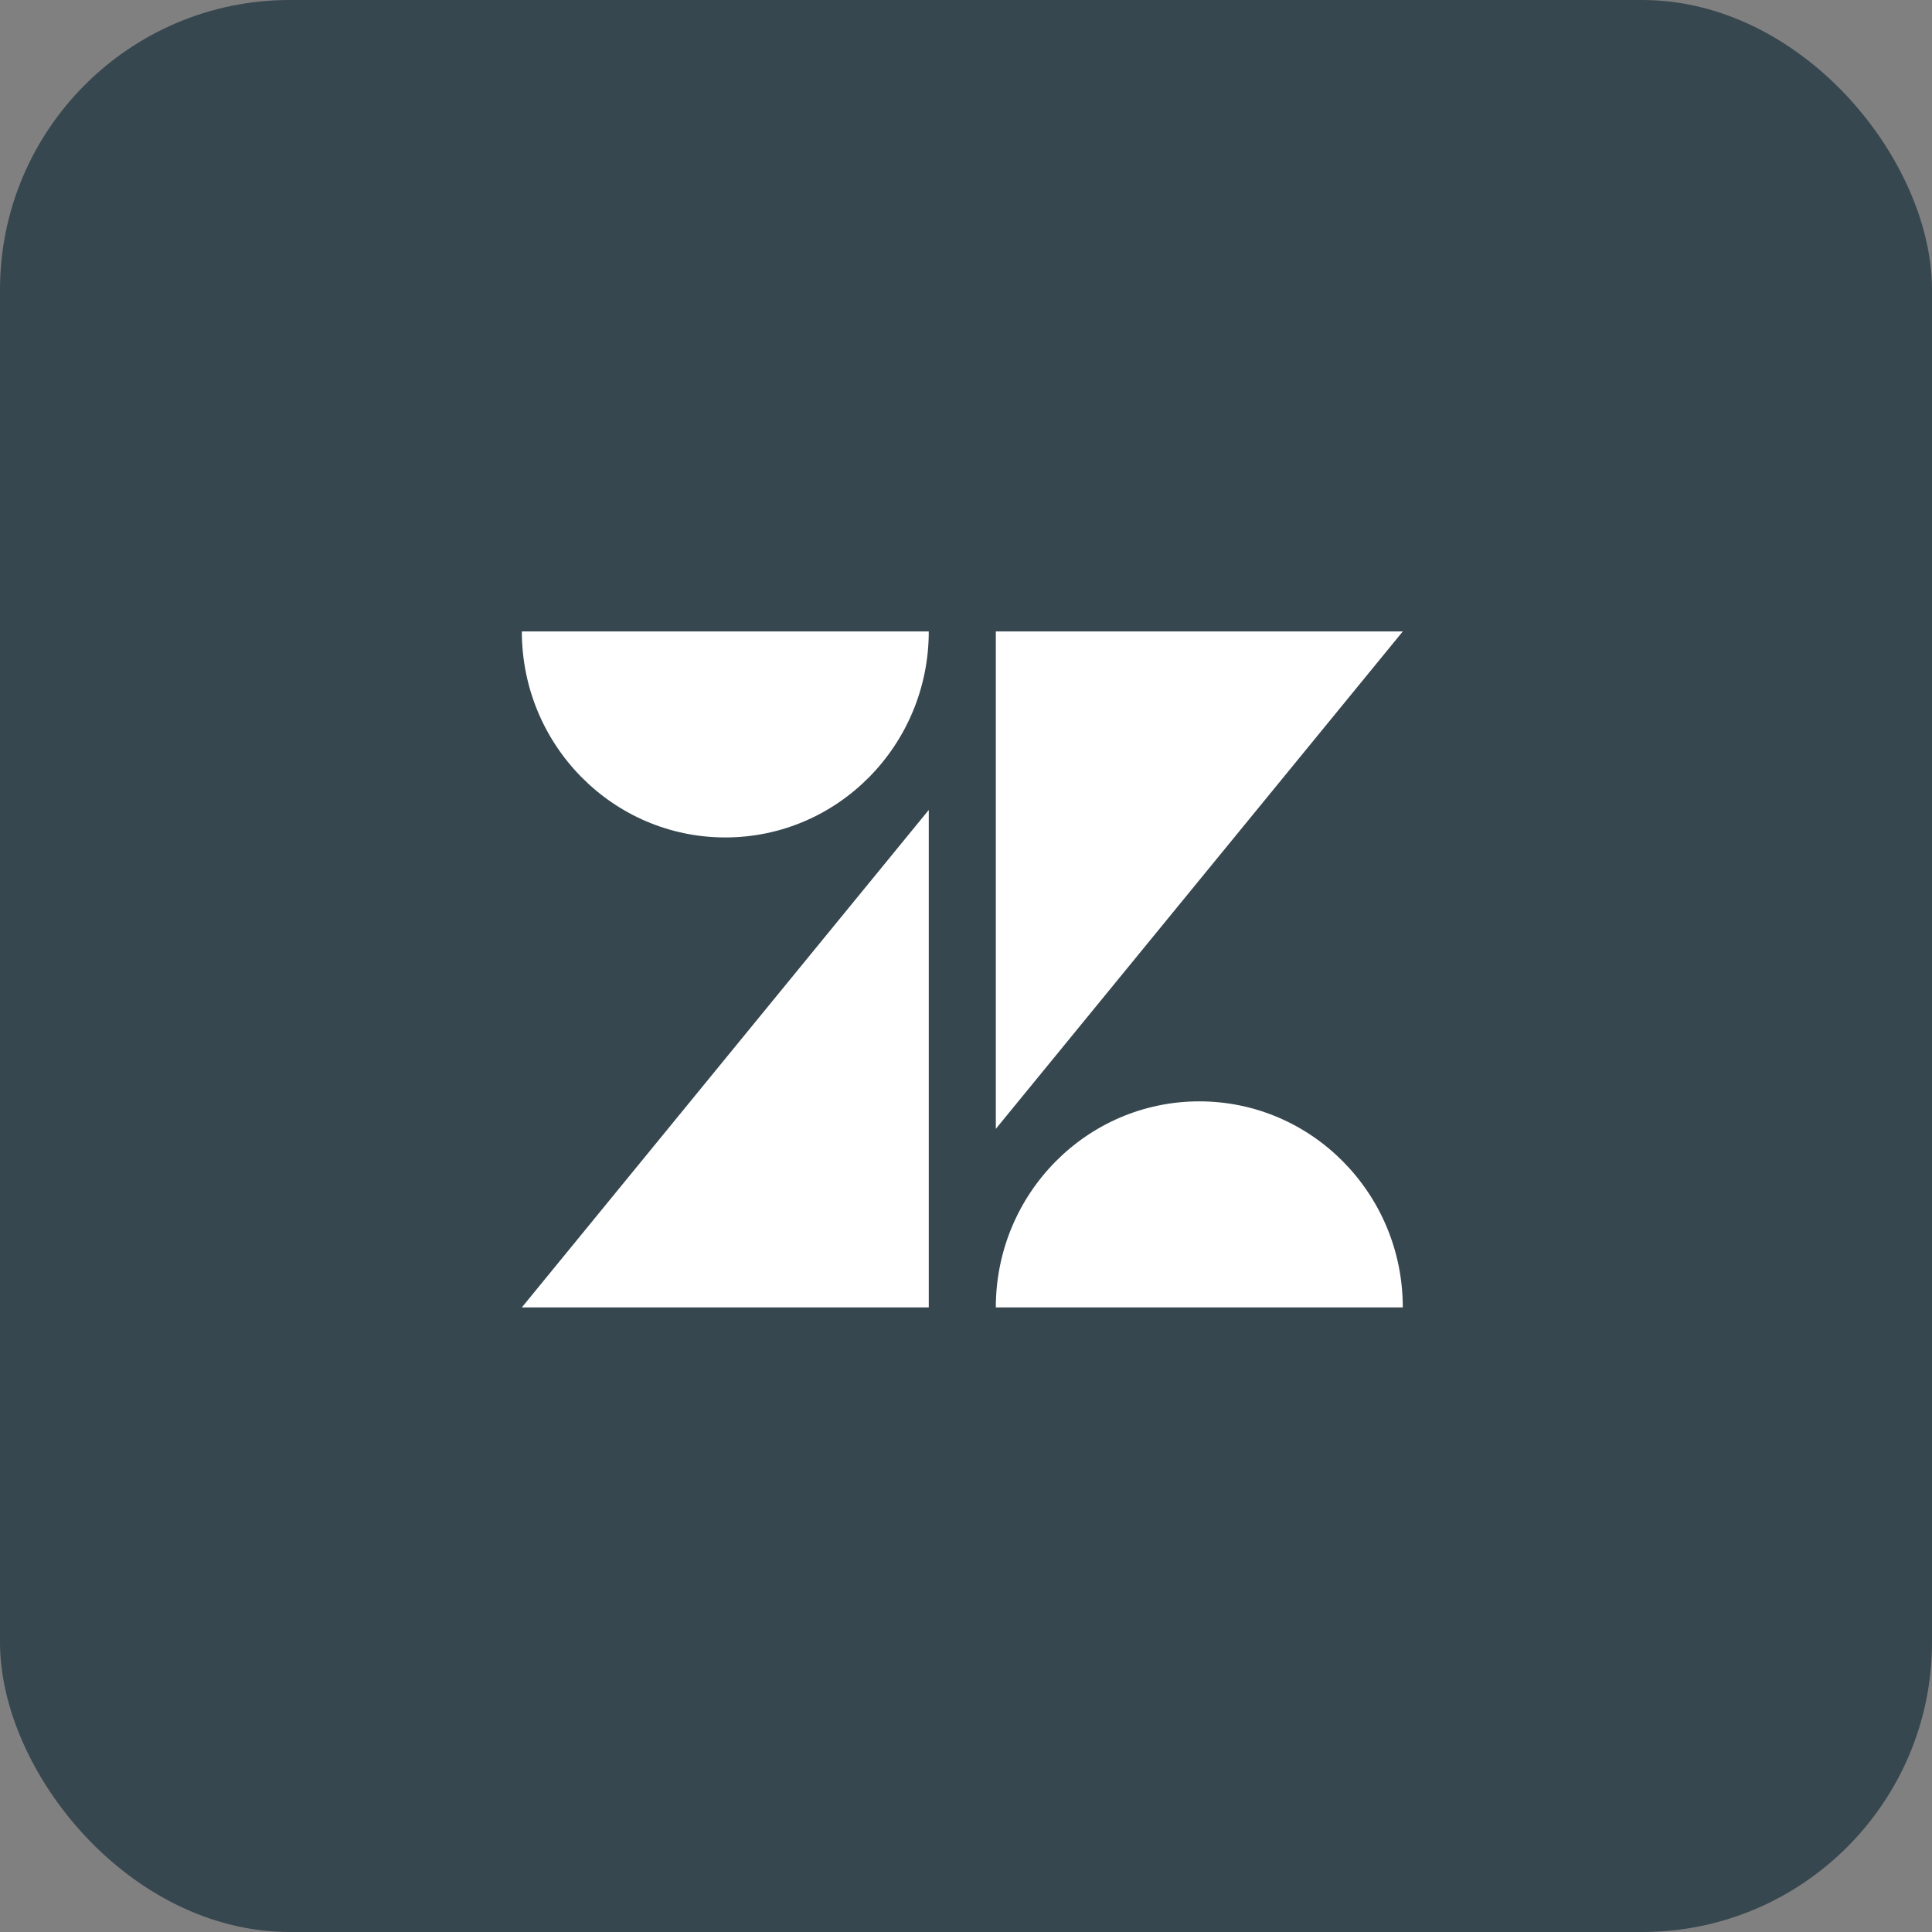 <svg width="48" height="48" viewBox="0 0 48 48" fill="none" xmlns="http://www.w3.org/2000/svg">
<rect x="0" y="0" width="48" height="48" fill="#808080" stroke="none"/>
<rect width="48" height="48" rx="7.2" fill="#37474F"/>
<path fill-rule="evenodd" clip-rule="evenodd" d="M23.075 15.688C23.075 18.514 20.812 20.806 18.02 20.806C15.228 20.806 12.965 18.514 12.965 15.688H23.075Z" fill="white"/>
<path fill-rule="evenodd" clip-rule="evenodd" d="M24.741 32.482C24.741 29.655 27.004 27.363 29.796 27.363C32.589 27.363 34.852 29.655 34.852 32.482H24.741Z" fill="white"/>
<path fill-rule="evenodd" clip-rule="evenodd" d="M23.075 20.123V32.482H12.965L23.075 20.123Z" fill="white"/>
<path fill-rule="evenodd" clip-rule="evenodd" d="M24.741 28.046V15.688H34.852L24.741 28.046Z" fill="white"/>
</svg>
